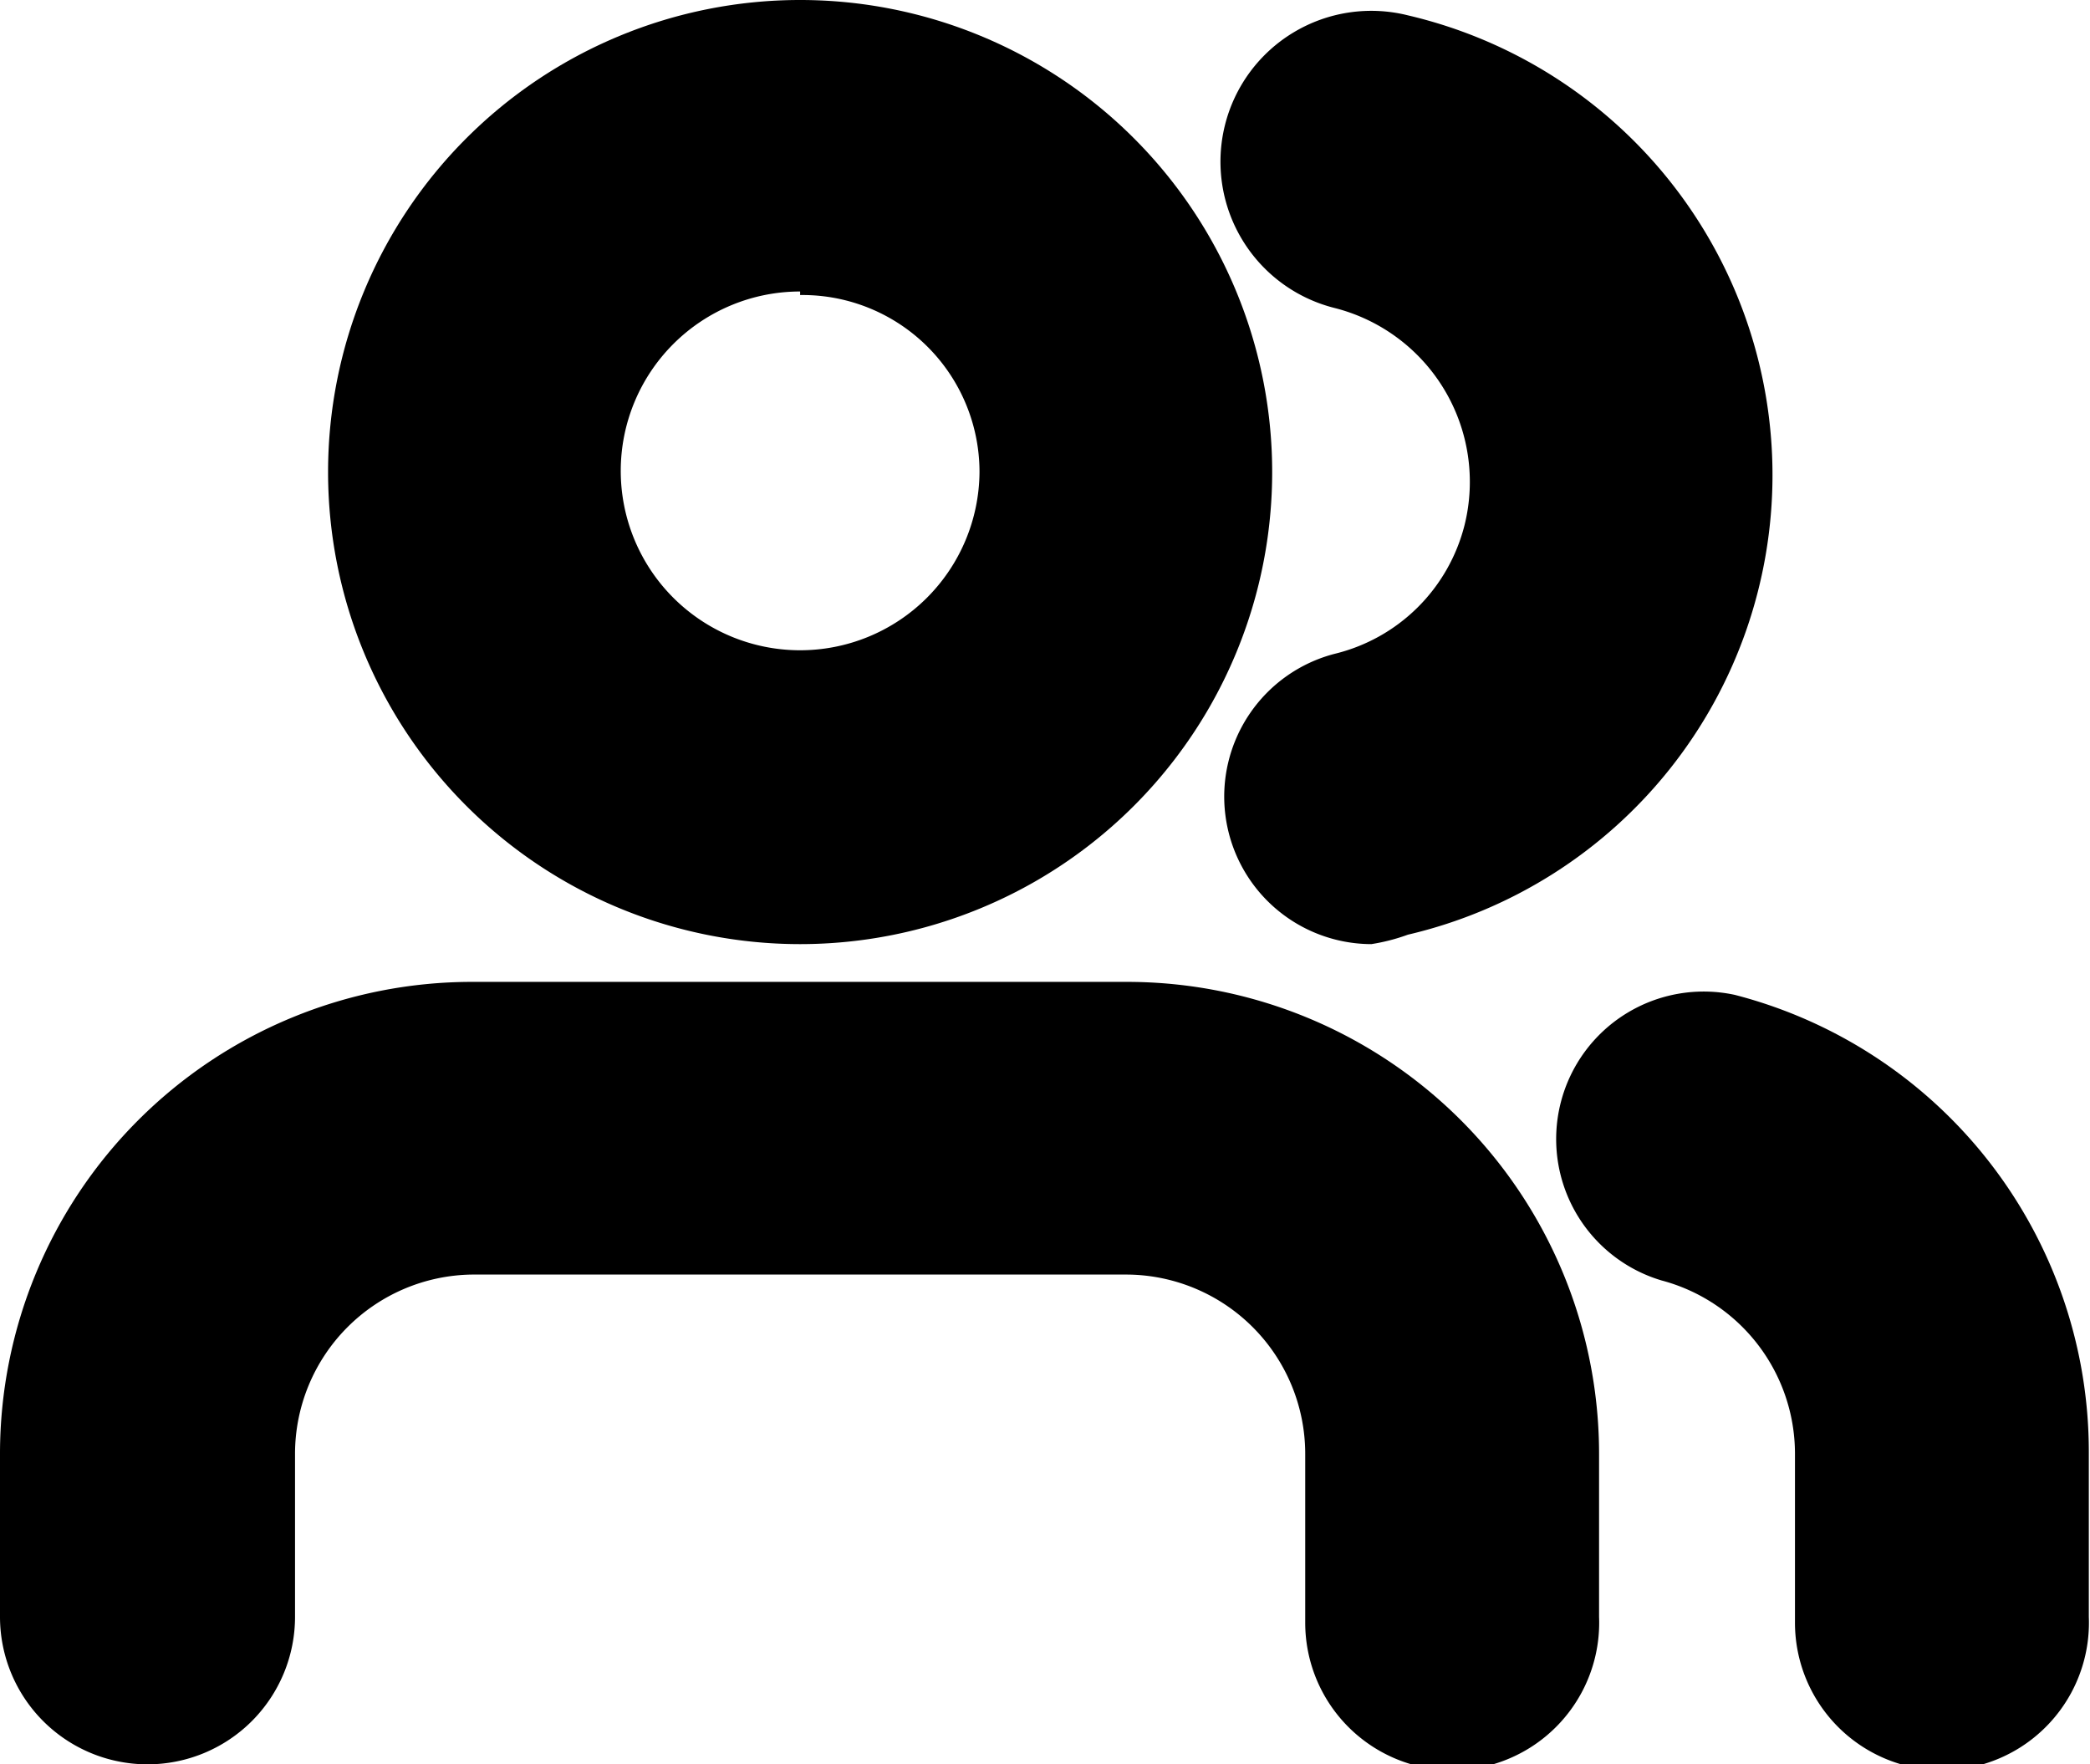 <svg xmlns="http://www.w3.org/2000/svg" viewBox="0 0 17.71 14.95">
    <g id="Layer_2" data-name="Layer 2">
        <g id="Layer_1-2" data-name="Layer 1">
            <g id="Icon_feather-users" data-name="Icon feather-users">
                <g id="Tracé_31927" data-name="Tracé 31927">
                    <path d="M12.31,15a1.25,1.25,0,0,1-1.25-1.25V12.32A1.52,1.52,0,0,0,9.55,10.8H4A1.52,1.52,0,0,0,2.5,12.32V13.7a1.25,1.25,0,0,1-2.5,0V12.32a4,4,0,0,1,4-4H9.55a4,4,0,0,1,4,4V13.7A1.25,1.25,0,0,1,12.31,15Z" />
                </g>
                <g id="Tracé_31928" data-name="Tracé 31928">
                    <path d="M6.78,8a4,4,0,1,1,4-4h0A4,4,0,0,1,6.78,8Zm0-5.53A1.52,1.52,0,1,0,8.3,4h0A1.5,1.5,0,0,0,6.78,2.5Z" />
                </g>
                <g id="Tracé_31929" data-name="Tracé 31929">
                    <path d="M16.46,15a1.25,1.25,0,0,1-1.25-1.25V12.31a1.52,1.52,0,0,0-1.13-1.46,1.25,1.25,0,0,1,.62-2.42,4,4,0,0,1,3,3.88V13.7A1.25,1.25,0,0,1,16.46,15Z" />
                </g>
                <g id="Tracé_31930" data-name="Tracé 31930">
                    <path d="M11.62,8a1.25,1.25,0,0,1-.31-2.46,1.5,1.5,0,0,0,1.1-1.09,1.52,1.52,0,0,0-1.1-1.84A1.25,1.25,0,0,1,11.93.13a4,4,0,0,1,0,7.79A1.63,1.63,0,0,1,11.62,8Z" />
                </g>
            </g>
        </g>
    </g>
</svg>